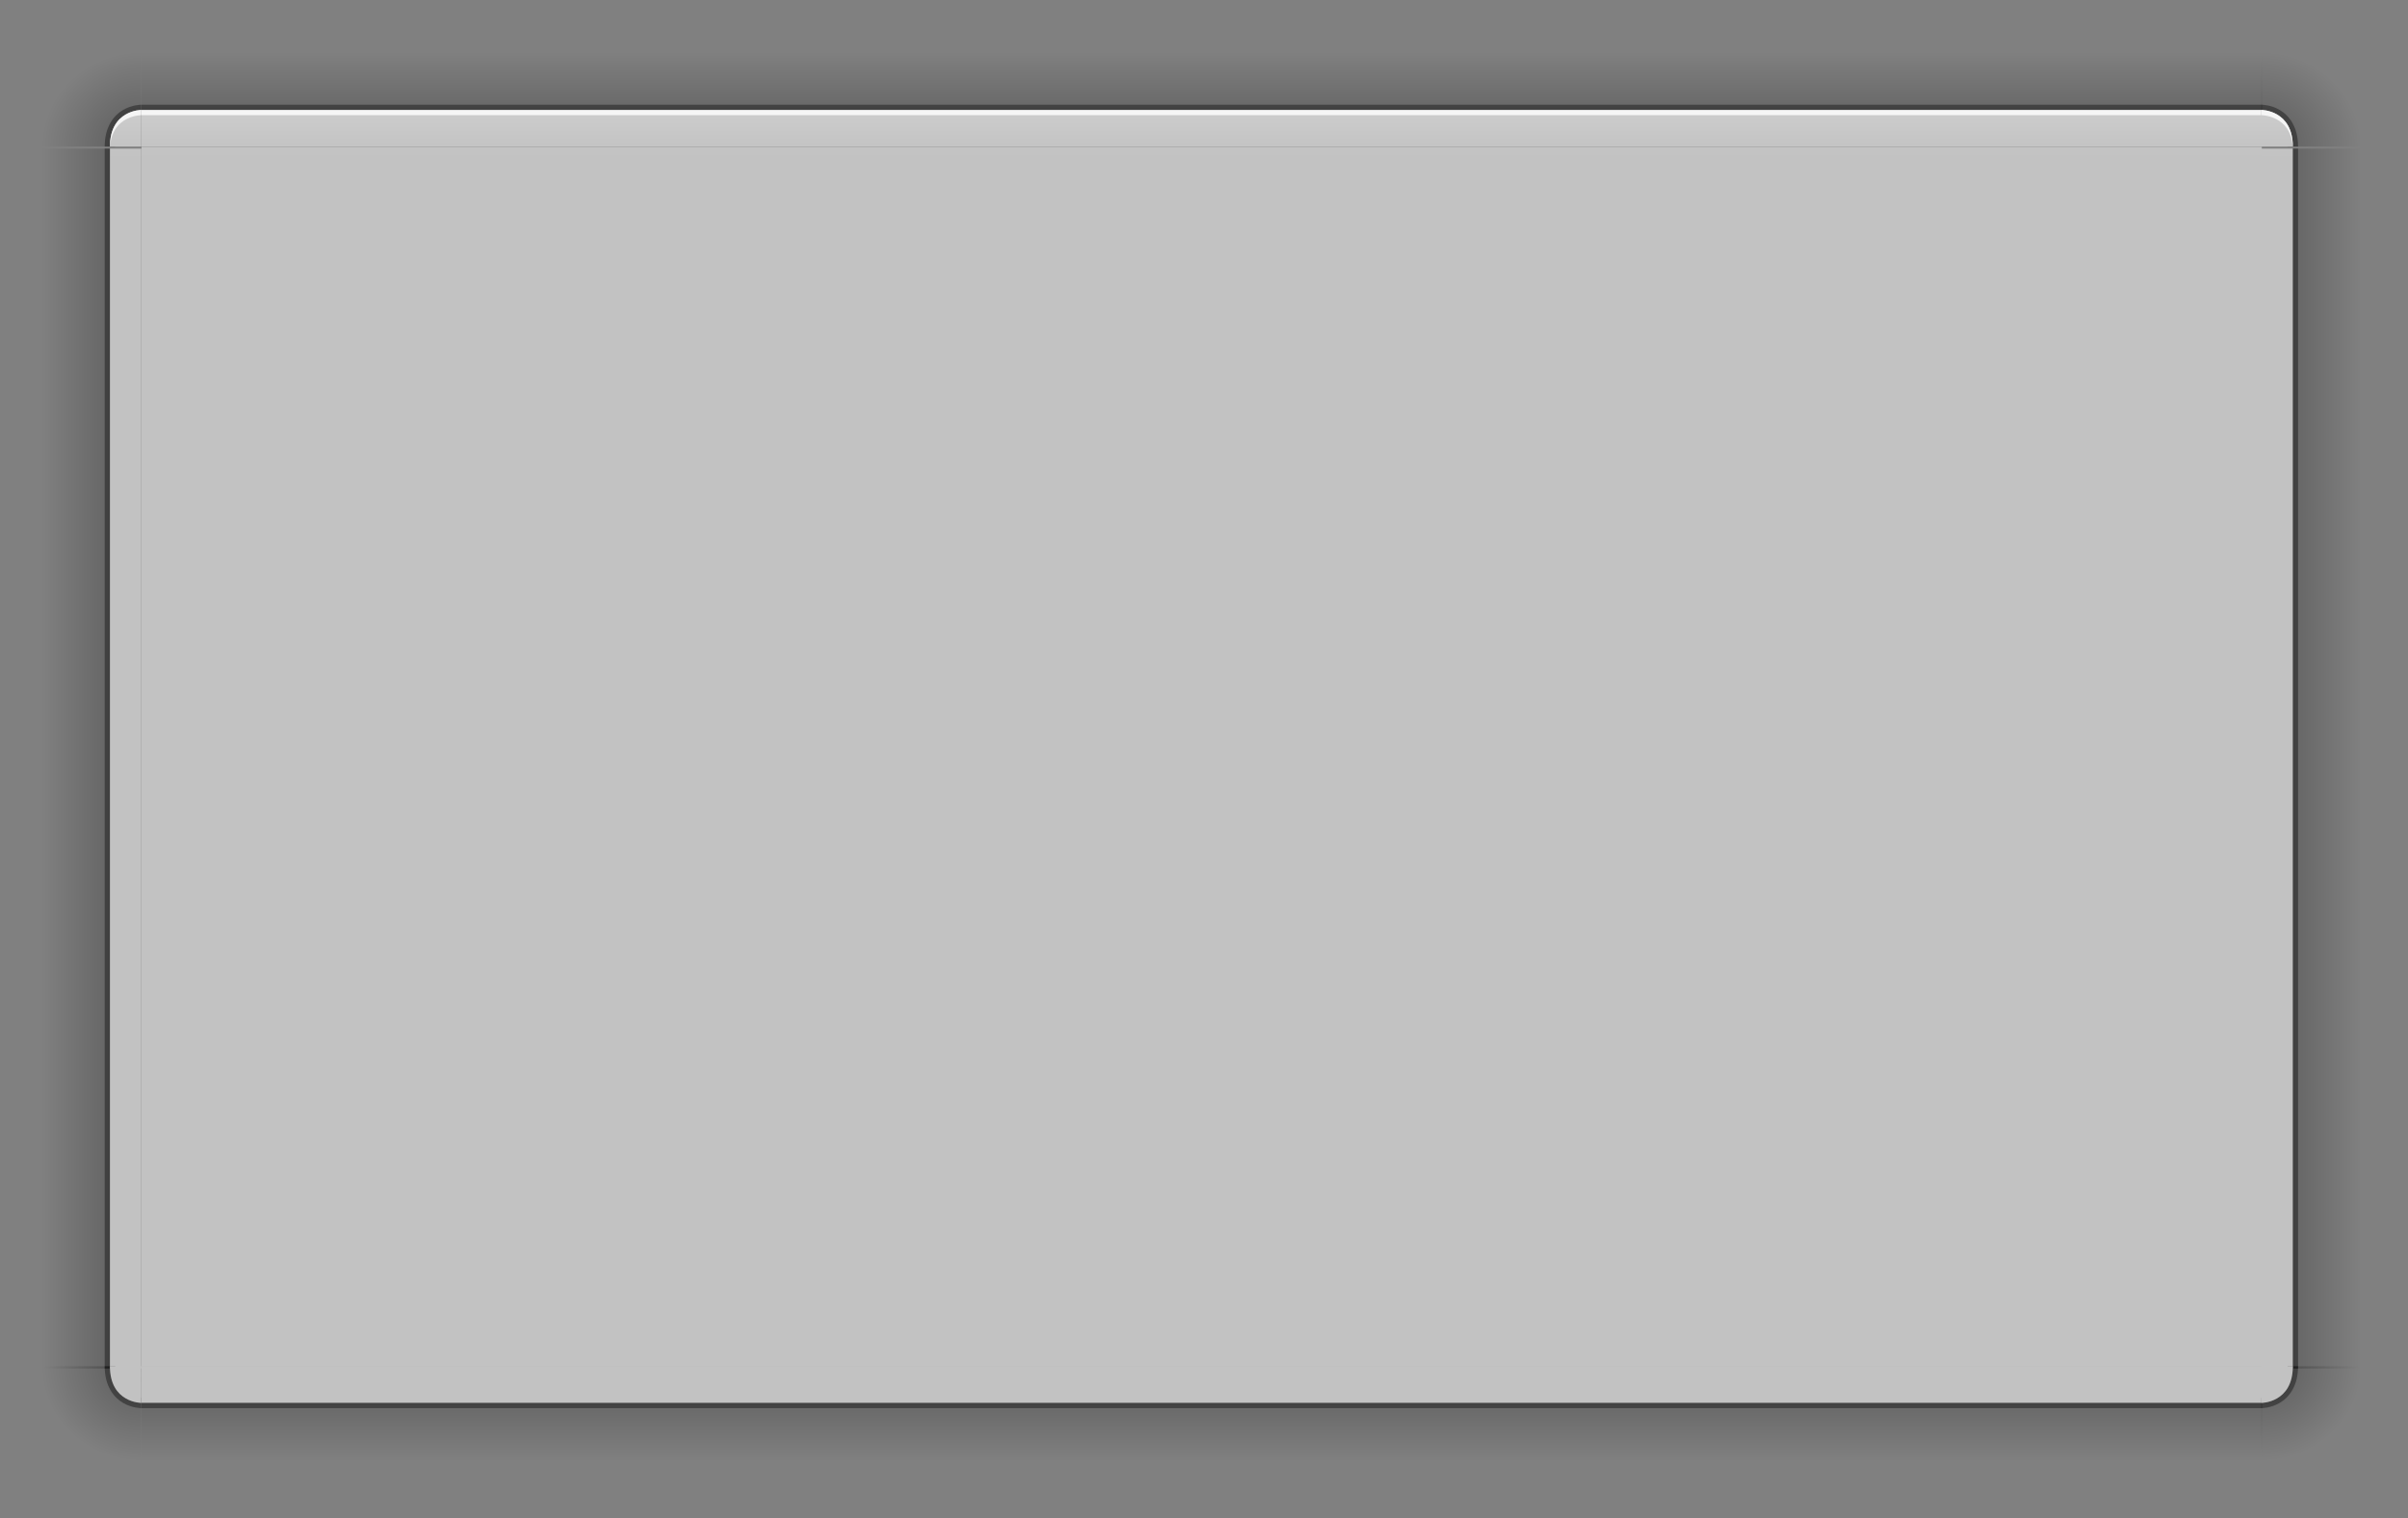 <svg xmlns="http://www.w3.org/2000/svg" xmlns:xlink="http://www.w3.org/1999/xlink" id="svg2" width="460" height="290" version="1.1">
 <rect width="100%" height="100%" fill="#808080" stroke="none"/>
 <defs id="defs6">
  <linearGradient id="linearGradient1078" x1="92" x2="73" y1="892.362" y2="892.362" gradientUnits="userSpaceOnUse" xlink:href="#linearGradient988"/>
  <linearGradient id="linearGradient988">
   <stop style="stop-color:#000000;stop-opacity:1" id="stop7" offset="0"/>
   <stop style="stop-color:#000000;stop-opacity:0" id="stop9" offset="1"/>
  </linearGradient>
  <linearGradient id="linearGradient912" x1="92" x2="92" y1="854.362" y2="846.362" gradientUnits="userSpaceOnUse" xlink:href="#linearGradient921"/>
  <linearGradient id="linearGradient921">
   <stop style="stop-color:#c2c2c2;stop-opacity:1" id="stop917" offset="0"/>
   <stop style="stop-color:#cdcdcd;stop-opacity:1" id="stop919" offset="1"/>
  </linearGradient>
  <linearGradient id="linearGradient1003" x1="102" x2="102" y1="842.362" y2="824.362" gradientUnits="userSpaceOnUse" xlink:href="#linearGradient988"/>
  <radialGradient id="radialGradient1005" cx="108.639" cy="851.362" r="12.5" fx="108.639" fy="851.362" gradientTransform="matrix(3.0371146e-5,-1.44,1.52,3.2058027e-5,-1202.054,246.412)" gradientUnits="userSpaceOnUse" xlink:href="#linearGradient988"/>
  <linearGradient id="linearGradient914" x1="190" x2="190" y1="854.362" y2="846.362" gradientUnits="userSpaceOnUse" xlink:href="#linearGradient921"/>
  <radialGradient id="radialGradient1009" cx="108.639" cy="851.362" r="12.5" fx="108.639" fy="851.362" gradientTransform="matrix(1.9562746e-5,-1.44,1.52,2.0649299e-5,-1202.053,246.422)" gradientUnits="userSpaceOnUse" xlink:href="#linearGradient988"/>
  <linearGradient id="linearGradient934" x1="92" x2="92" y1="91" y2="83" gradientUnits="userSpaceOnUse" xlink:href="#linearGradient921"/>
  <linearGradient id="linearGradient874" x1="101" x2="101" y1="843.362" y2="835.362" gradientUnits="userSpaceOnUse" xlink:href="#linearGradient921"/>
  <radialGradient id="radialGradient1094" cx="108.639" cy="851.362" r="12.5" fx="108.639" fy="851.362" gradientTransform="matrix(3.0371146e-5,-1.44,1.52,3.2058027e-5,-1202.054,246.412)" gradientUnits="userSpaceOnUse" xlink:href="#linearGradient988"/>
  <linearGradient id="linearGradient876" x1="92" x2="92" y1="843.362" y2="835.362" gradientUnits="userSpaceOnUse" xlink:href="#linearGradient921"/>
  <radialGradient id="radialGradient946" cx="108.639" cy="851.362" r="12.5" fx="108.639" fy="851.362" gradientTransform="matrix(1.9562746e-5,-1.44,1.52,2.0649299e-5,-1202.053,246.422)" gradientUnits="userSpaceOnUse" xlink:href="#linearGradient988"/>
  <linearGradient id="linearGradient872" x1="190" x2="190" y1="843.362" y2="835.362" gradientUnits="userSpaceOnUse" xlink:href="#linearGradient921"/>
  <linearGradient id="linearGradient993" x1="92" x2="73" y1="892.362" y2="892.362" gradientUnits="userSpaceOnUse" xlink:href="#linearGradient988"/>
  <linearGradient id="linearGradient995" x1="102" x2="102" y1="842.362" y2="824.362" gradientUnits="userSpaceOnUse" xlink:href="#linearGradient988"/>
 </defs>
 <g id="g10" transform="translate(0,-19.333)">
  <g id="decoration-center" transform="matrix(4.133,0,0,2.378,-353.204,-166.646)">
   <path style="fill:url(#linearGradient934)" id="path88" d="m 92,90 h 98 v 98 H 92 Z"/>
  </g>
  <g id="decoration-left" transform="matrix(1,0,0,2.378,-65,-1981.579)">
   <path style="opacity:0.3;fill:url(#linearGradient993)" id="path26" d="m 73,853.362 v 98 h 13 v -98 z"/>
   <path style="fill:url(#linearGradient912)" id="path28" d="m 92,951.362 v -97.999 h -6 v 98 z"/>
   <path style="opacity:0.37" id="path30" d="m 86,951.362 v -97.999 h -1 v 98 z"/>
  </g>
  <g id="decoration-top" transform="matrix(4.133,0,0,-1,-390.398,1122.696)">
   <path style="fill:#c2c2c2" id="path33" d="M 101.001,842.362 H 199 v -7 h -98 z"/>
   <path style="opacity:0.3;fill:url(#linearGradient995)" id="path35" d="m 199,824.362 h -98 v 11 h 98 z"/>
   <path style="opacity:0.37" id="path39" d="m 101,834.362 v 1 h 98 v -1 z"/>
  </g>
  <g id="decoration-topleft" transform="matrix(1,0,0,-1,-65,1122.696)">
   <path style="opacity:0.3;fill:url(#radialGradient1005)" id="path56" transform="translate(0,752.362)" d="m 73,72 v 18 h 13 v 0 c 0,-7 6,-7 6,-7 V 72 Z"/>
   <path style="opacity:0.37" id="path58" transform="translate(0,752.362)" d="m 92,82 c 0,0 -1.753,-0.009 -3.504,1.012 C 86.745,84.033 85,86.214 85,90 v 0 h 2 v 0 c 0,-3.214 1.255,-4.531 2.504,-5.26 C 90.753,84.011 92,84 92,84 v 0 z"/>
   <path style="fill:#c2c2c2" id="path60" d="m 92,835.362 h 10e-7 c 0,0 -6,0 -6,7 v 0 h 6 z"/>
  </g>
  <g id="decoration-right" transform="matrix(-1,0,0,2.378,524,-1981.579)">
   <path style="opacity:0.3;fill:url(#linearGradient1078)" id="path65" d="m 73,853.362 v 98 h 13 v -98 z"/>
   <path style="fill:url(#linearGradient914)" id="path67" d="m 92,951.362 v -97.999 h -6 v 98 z"/>
   <path style="opacity:0.37" id="path69" d="m 86,951.362 v -97.999 h -1 v 98 z"/>
  </g>
  <g id="decoration-topright" transform="rotate(180,262,561.348)">
   <path style="opacity:0.3;fill:url(#radialGradient1009)" id="path79" transform="translate(0,752.362)" d="m 73,72 v 18 h 13 v 0 c 0,-7 6,-7 6,-7 V 72 Z"/>
   <path style="opacity:0.37" id="path81" transform="translate(0,752.362)" d="m 92,82 c 0,0 -1.753,-0.009 -3.504,1.012 C 86.745,84.033 85,86.214 85,90 v 0 h 2 v 0 c 0,-3.214 1.255,-4.531 2.504,-5.26 C 90.753,84.011 92,84 92,84 v 0 z"/>
   <path style="fill:#c2c2c2" id="path83" d="m 92,835.362 h 10e-7 c 0,0 -6,0 -6,7 v 0 h 6 z"/>
  </g>
  <g id="g950" transform="matrix(4.133,0,0,1,-390.398,-795.029)">
   <path style="fill:url(#linearGradient874)" id="path942" d="M 101.001,842.362 H 199 v -7 h -98 z"/>
   <path style="opacity:0.3;fill:url(#linearGradient1003)" id="path944" d="m 199,824.362 h -98 v 11 h 98 z"/>
   <path style="opacity:0.8;fill:#ffffff" id="path946" transform="translate(0,752.362)" d="m 101,83 v 1 h 98 v -1 z"/>
   <path style="opacity:0.37" id="path948" d="m 101,834.362 v 1 h 98 v -1 z"/>
  </g>
  <g id="g960" transform="translate(-65,-795.029)">
   <path style="opacity:0.3;fill:url(#radialGradient1094)" id="path952" transform="translate(0,752.362)" d="m 73,72 v 18 h 13 v 0 c 0,-7 6,-7 6,-7 V 72 Z"/>
   <path style="opacity:0.37" id="path954" transform="translate(0,752.362)" d="m 92,82 c 0,0 -1.753,-0.009 -3.504,1.012 C 86.745,84.033 85,86.214 85,90 v 0 h 2 v 0 c 0,-3.214 1.255,-4.531 2.504,-5.26 C 90.753,84.011 92,84 92,84 v 0 z"/>
   <path style="fill:url(#linearGradient876)" id="path956" d="m 92,835.362 h 10e-7 c 0,0 -6,0 -6,7 v 0 h 6 z"/>
   <path style="opacity:0.8;fill:#ffffff" id="path958" transform="translate(0,752.362)" d="m 92,83 c 0,0 -6,0 -6,7 h 0.035 C 86.404,84.019 92,84 92,84 Z"/>
  </g>
  <g id="g970" transform="matrix(-1,0,0,1,524,-795.029)">
   <path style="opacity:0.3;fill:url(#radialGradient946)" id="path962" transform="translate(0,752.362)" d="m 73,72 v 18 h 13 v 0 c 0,-7 6,-7 6,-7 V 72 Z"/>
   <path style="opacity:0.37" id="path964" transform="translate(0,752.362)" d="m 92,82 c 0,0 -1.753,-0.009 -3.504,1.012 C 86.745,84.033 85,86.214 85,90 v 0 h 2 v 0 c 0,-3.214 1.255,-4.531 2.504,-5.26 C 90.753,84.011 92,84 92,84 v 0 z"/>
   <path style="fill:url(#linearGradient872)" id="path966" d="m 92,835.362 h 10e-7 c 0,0 -6,0 -6,7 v 0 h 6 z"/>
   <path style="opacity:0.8;fill:#ffffff" id="path968" transform="translate(0,752.362)" d="m 92,83 c 0,0 -6,0 -6,7 h 0.035 C 86.404,84.019 92,84 92,84 Z"/>
  </g>
 </g>
</svg>
